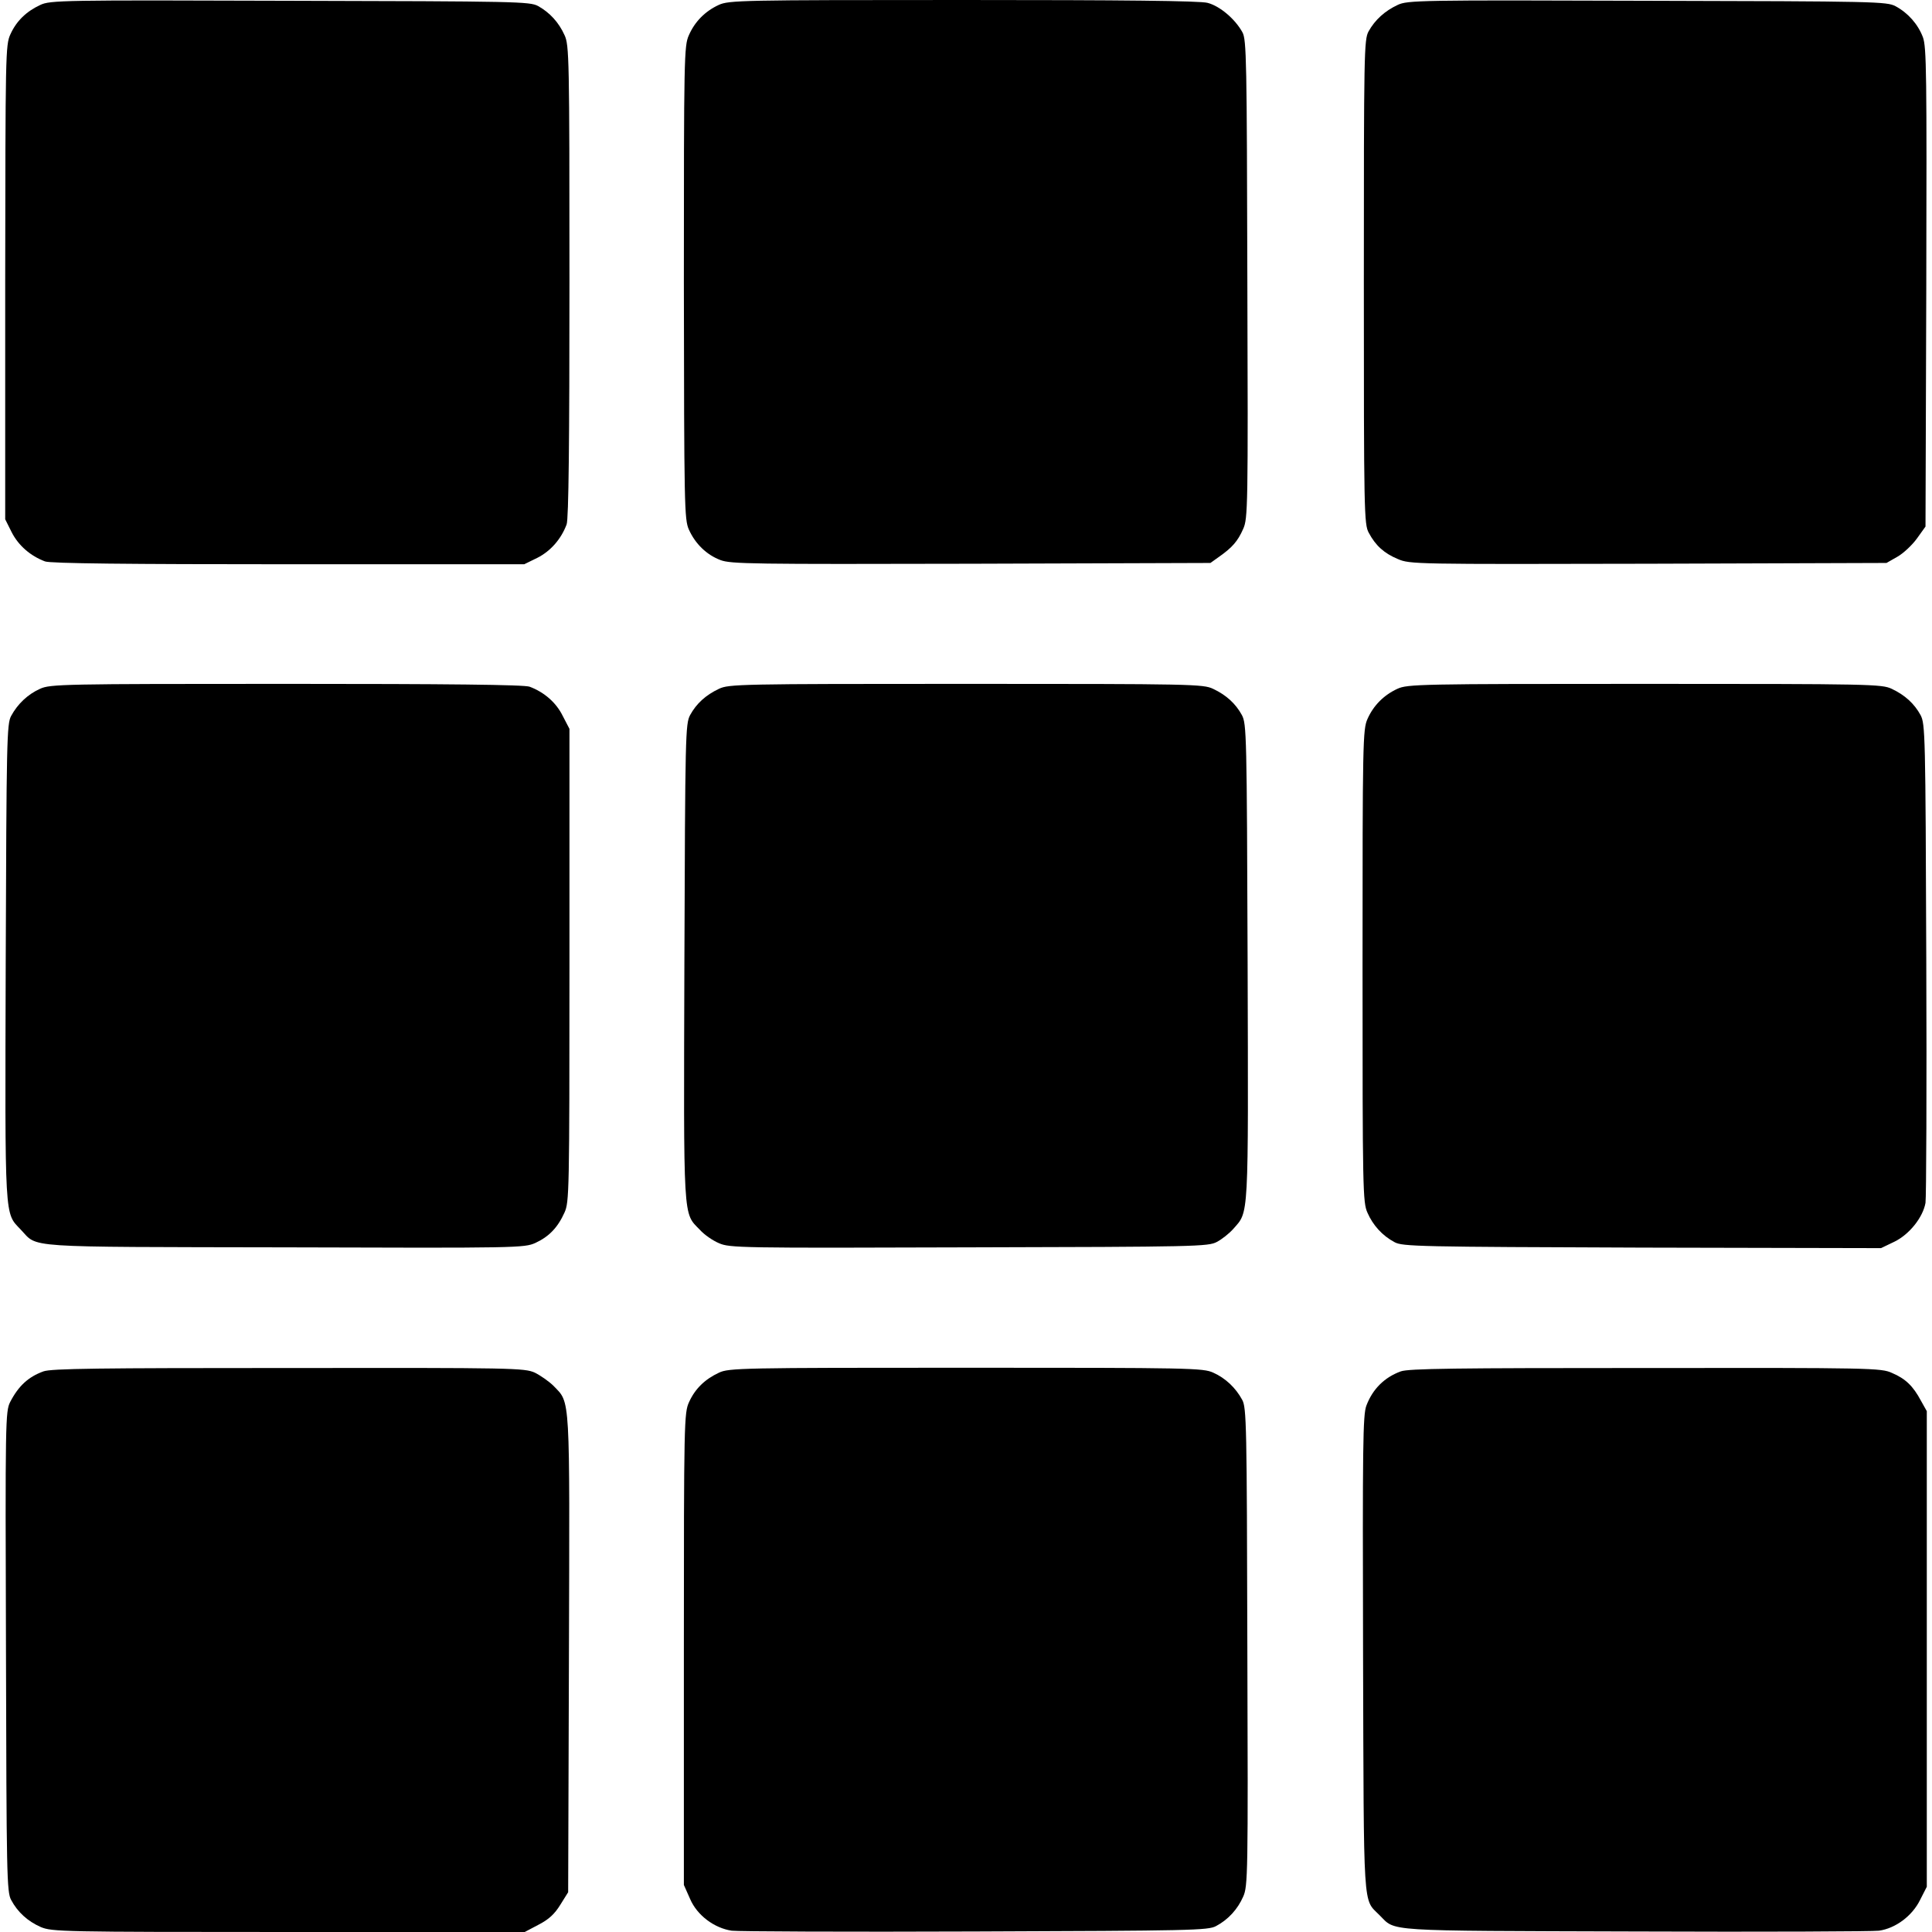 <?xml version="1.0" standalone="no"?>
<!DOCTYPE svg PUBLIC "-//W3C//DTD SVG 20010904//EN"
 "http://www.w3.org/TR/2001/REC-SVG-20010904/DTD/svg10.dtd">
<svg version="1.0" xmlns="http://www.w3.org/2000/svg"
 width="743pt" height="743pt" viewBox="0 0 743 743"
 preserveAspectRatio="xMidYMid meet">
<g transform="translate(0,743) scale(0.1,-0.1)"
fill="#000000" stroke="none">
<path d="M155 7411 c-54 -25 -92 -62 -115 -113 -19 -41 -19 -76 -20 -954 l0
-911 25 -50 c26 -51 72 -91 128 -112 19 -8 323 -11 936 -11 l907 0 51 25 c51
26 91 72 112 128 8 19 11 323 11 935 0 860 -1 909 -19 947 -22 49 -57 87 -102
112 -32 17 -81 18 -954 20 -878 3 -922 2 -960 -16z"/>
<path d="M2764 7411 c-52 -24 -92 -64 -115 -117 -18 -40 -19 -84 -19 -951 1
-861 2 -910 19 -949 25 -56 69 -98 122 -118 40 -15 121 -16 964 -14 l920 3 35
25 c48 34 70 58 91 106 18 40 19 82 16 960 -2 840 -3 922 -19 950 -28 51 -87
101 -134 113 -29 8 -328 11 -941 11 -853 0 -900 -1 -939 -19z"/>
<path d="M5375 7411 c-49 -23 -87 -57 -112 -102 -17 -32 -18 -79 -18 -964 0
-886 1 -932 19 -964 26 -49 59 -79 112 -101 46 -20 67 -20 963 -18 l916 3 42
24 c23 13 57 45 75 70 l33 46 3 920 c2 824 1 924 -13 962 -19 50 -57 93 -105
119 -34 18 -73 19 -955 21 -878 3 -922 2 -960 -16z"/>
<path d="M154 4781 c-47 -21 -86 -58 -111 -104 -17 -30 -18 -97 -21 -947 -3
-1007 -5 -962 58 -1029 68 -71 -7 -66 1015 -68 900 -3 921 -2 964 17 52 24 86
59 112 117 18 40 19 76 19 951 l0 909 -26 50 c-25 51 -71 91 -127 112 -19 8
-323 11 -935 11 -861 0 -909 -1 -948 -19z"/>
<path d="M2765 4781 c-51 -24 -87 -57 -111 -101 -18 -34 -19 -73 -22 -950 -3
-1009 -6 -962 60 -1030 16 -18 49 -41 73 -51 41 -18 79 -19 961 -16 875 2 921
3 954 21 19 10 47 32 63 50 60 69 58 24 55 1026 -3 877 -4 916 -22 950 -24 44
-60 77 -111 101 -38 18 -79 19 -950 19 -871 0 -912 -1 -950 -19z"/>
<path d="M5374 4781 c-52 -24 -92 -64 -115 -116 -18 -40 -19 -90 -19 -949 0
-866 1 -910 19 -950 21 -48 57 -88 104 -113 30 -17 97 -18 951 -21 l920 -2 52
25 c57 28 109 93 119 149 3 17 5 438 3 936 -3 867 -4 906 -22 940 -24 44 -60
77 -111 101 -38 18 -79 19 -950 19 -865 0 -912 -1 -951 -19z"/>
<path d="M167 2156 c-58 -21 -96 -56 -128 -118 -18 -36 -19 -70 -16 -960 2
-858 3 -925 20 -955 25 -47 64 -82 114 -104 43 -18 82 -19 953 -19 l908 0 53
28 c39 20 62 41 84 77 l30 48 3 916 c3 1010 6 963 -59 1031 -17 17 -50 40 -72
51 -40 18 -81 19 -947 18 -731 0 -912 -2 -943 -13z"/>
<path d="M2765 2151 c-54 -25 -92 -62 -115 -113 -19 -41 -20 -75 -20 -950 l0
-907 24 -54 c27 -63 93 -112 160 -122 22 -3 444 -5 936 -3 831 3 897 4 927 21
47 25 83 65 104 113 18 40 19 83 16 960 -2 855 -3 921 -20 951 -25 46 -64 83
-111 104 -39 18 -86 19 -951 19 -863 0 -912 -1 -950 -19z"/>
<path d="M5387 2156 c-63 -23 -108 -68 -132 -131 -14 -35 -15 -155 -13 -955 3
-1007 -1 -940 63 -1005 65 -64 0 -60 985 -63 492 -2 914 0 936 3 64 9 128 57
158 118 l26 51 0 915 0 914 -23 41 c-30 56 -59 84 -111 106 -41 19 -78 20
-947 19 -732 0 -911 -2 -942 -13z"/>
</g>
</svg>
